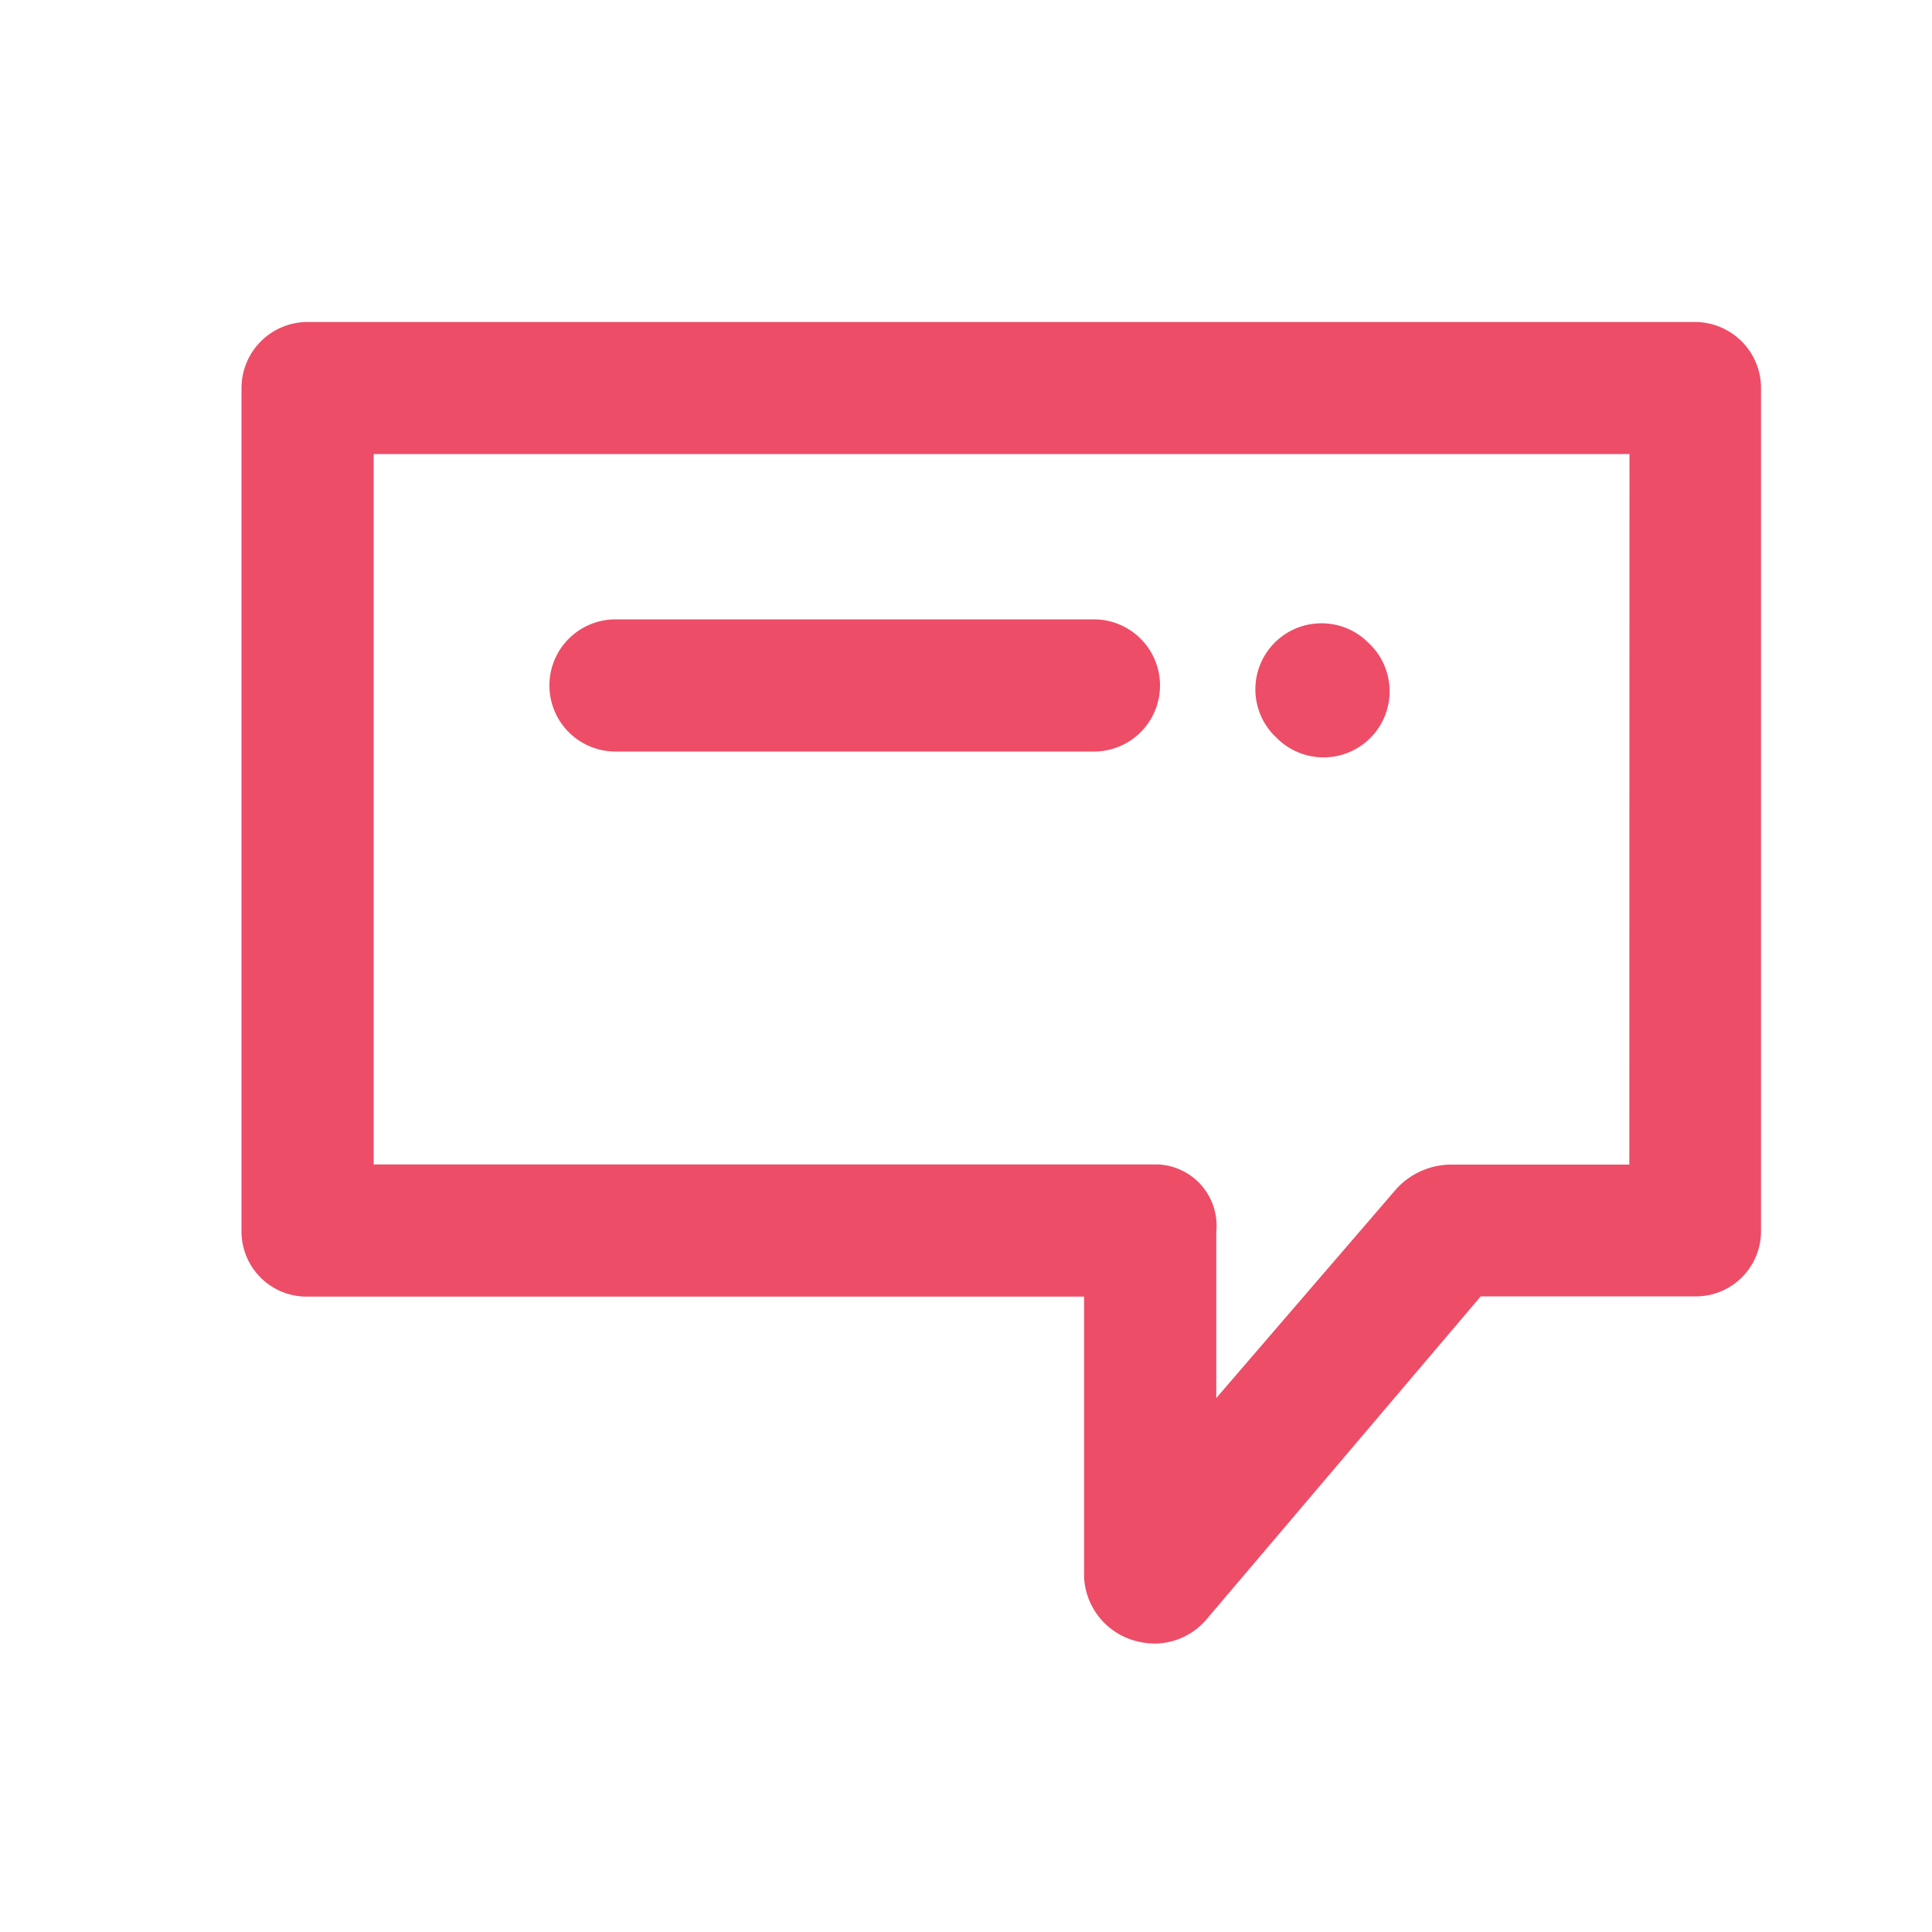 <svg xmlns="http://www.w3.org/2000/svg" width="24" height="24" viewBox="0 0 24 24">
    <defs>
        <style>
            .cls-1{fill:none}.cls-2{clip-path:url(#clip-path)}.cls-3{fill:#ed4d67}
        </style>
        <clipPath id="clip-path">
            <path d="M0 0h24v24H0z" class="cls-1"/>
        </clipPath>
    </defs>
    <g id="message_chat_1" class="cls-2" data-name="message / chat – 1">
        <path id="Path_500" d="M2299.061 1577h-17.24a.821.821 0 0 0-.821.821v10.479a.809.809 0 0 0 .821.807h9.646v3.489a.863.863 0 0 0 .583.771.949.949 0 0 0 .3.05.85.85 0 0 0 .637-.3l3.407-4.013h2.661a.809.809 0 0 0 .821-.807v-10.481a.821.821 0 0 0-.815-.816zm-.821 10.467h-2.221a.925.925 0 0 0-.671.3l-2.239 2.6v-2.067a.761.761 0 0 0-.731-.835h-9.736v-8.825h15.6zm-13.415-5.952a.821.821 0 0 1 .821-.821h5.943a.821.821 0 1 1 0 1.642h-5.943a.821.821 0 0 1-.821-.821zm9.01.628a.82.82 0 0 1 .581-1.4.817.817 0 0 1 .581.24.821.821 0 1 1-1.161 1.159z" class="cls-3" data-name="Path 500" transform="translate(-2278 -1573)"/>
        <path id="Rectangle_936" d="M0 0h24v24H0z" class="cls-1" data-name="Rectangle 936"/>
    </g>
</svg>
